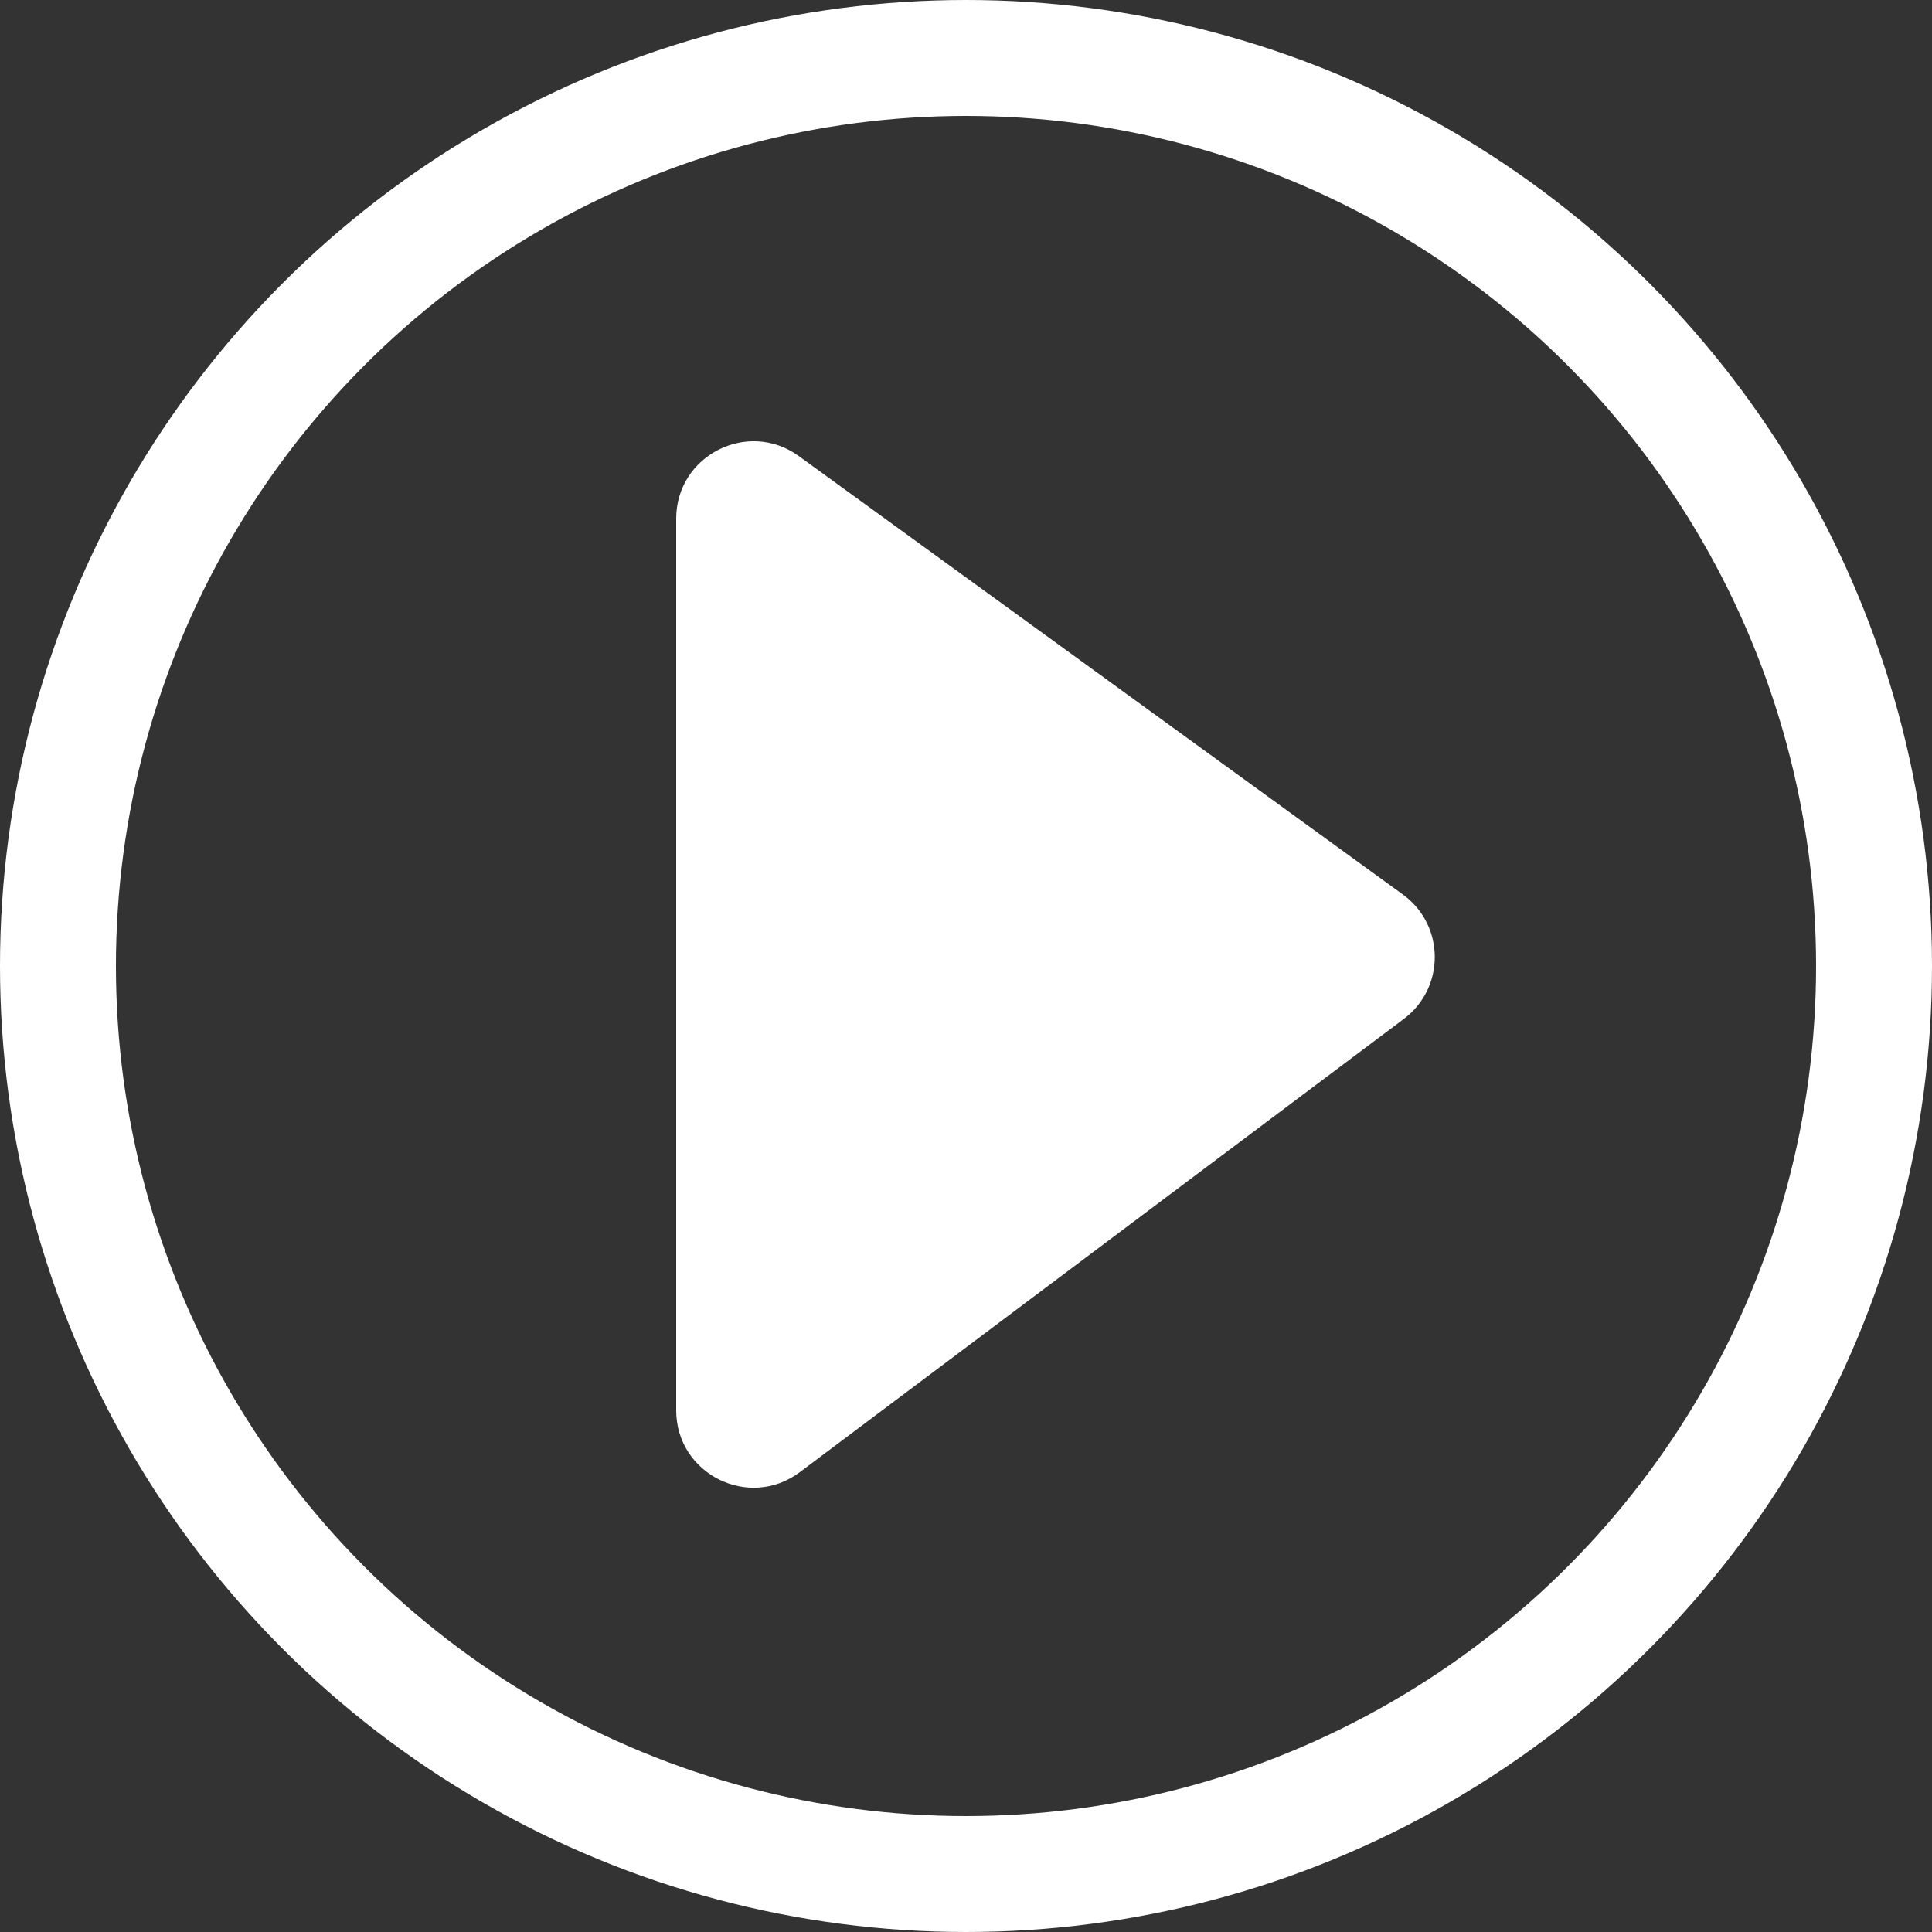 <svg width="100" height="100" viewBox="0 0 100 100" fill="none" xmlns="http://www.w3.org/2000/svg">
<rect x="0" y="0" width="100" height="100" fill="#333333" stroke="none"/>
<circle cx="50" cy="50" r="47" stroke="white" stroke-width="6"/>
<path d="M72.614 46.301C74.793 47.882 74.818 51.121 72.665 52.737L41.401 76.197C38.764 78.176 35 76.294 35 72.998L35 26.846C35 23.578 38.705 21.689 41.35 23.609L72.614 46.301Z" fill="white"/>
</svg>
